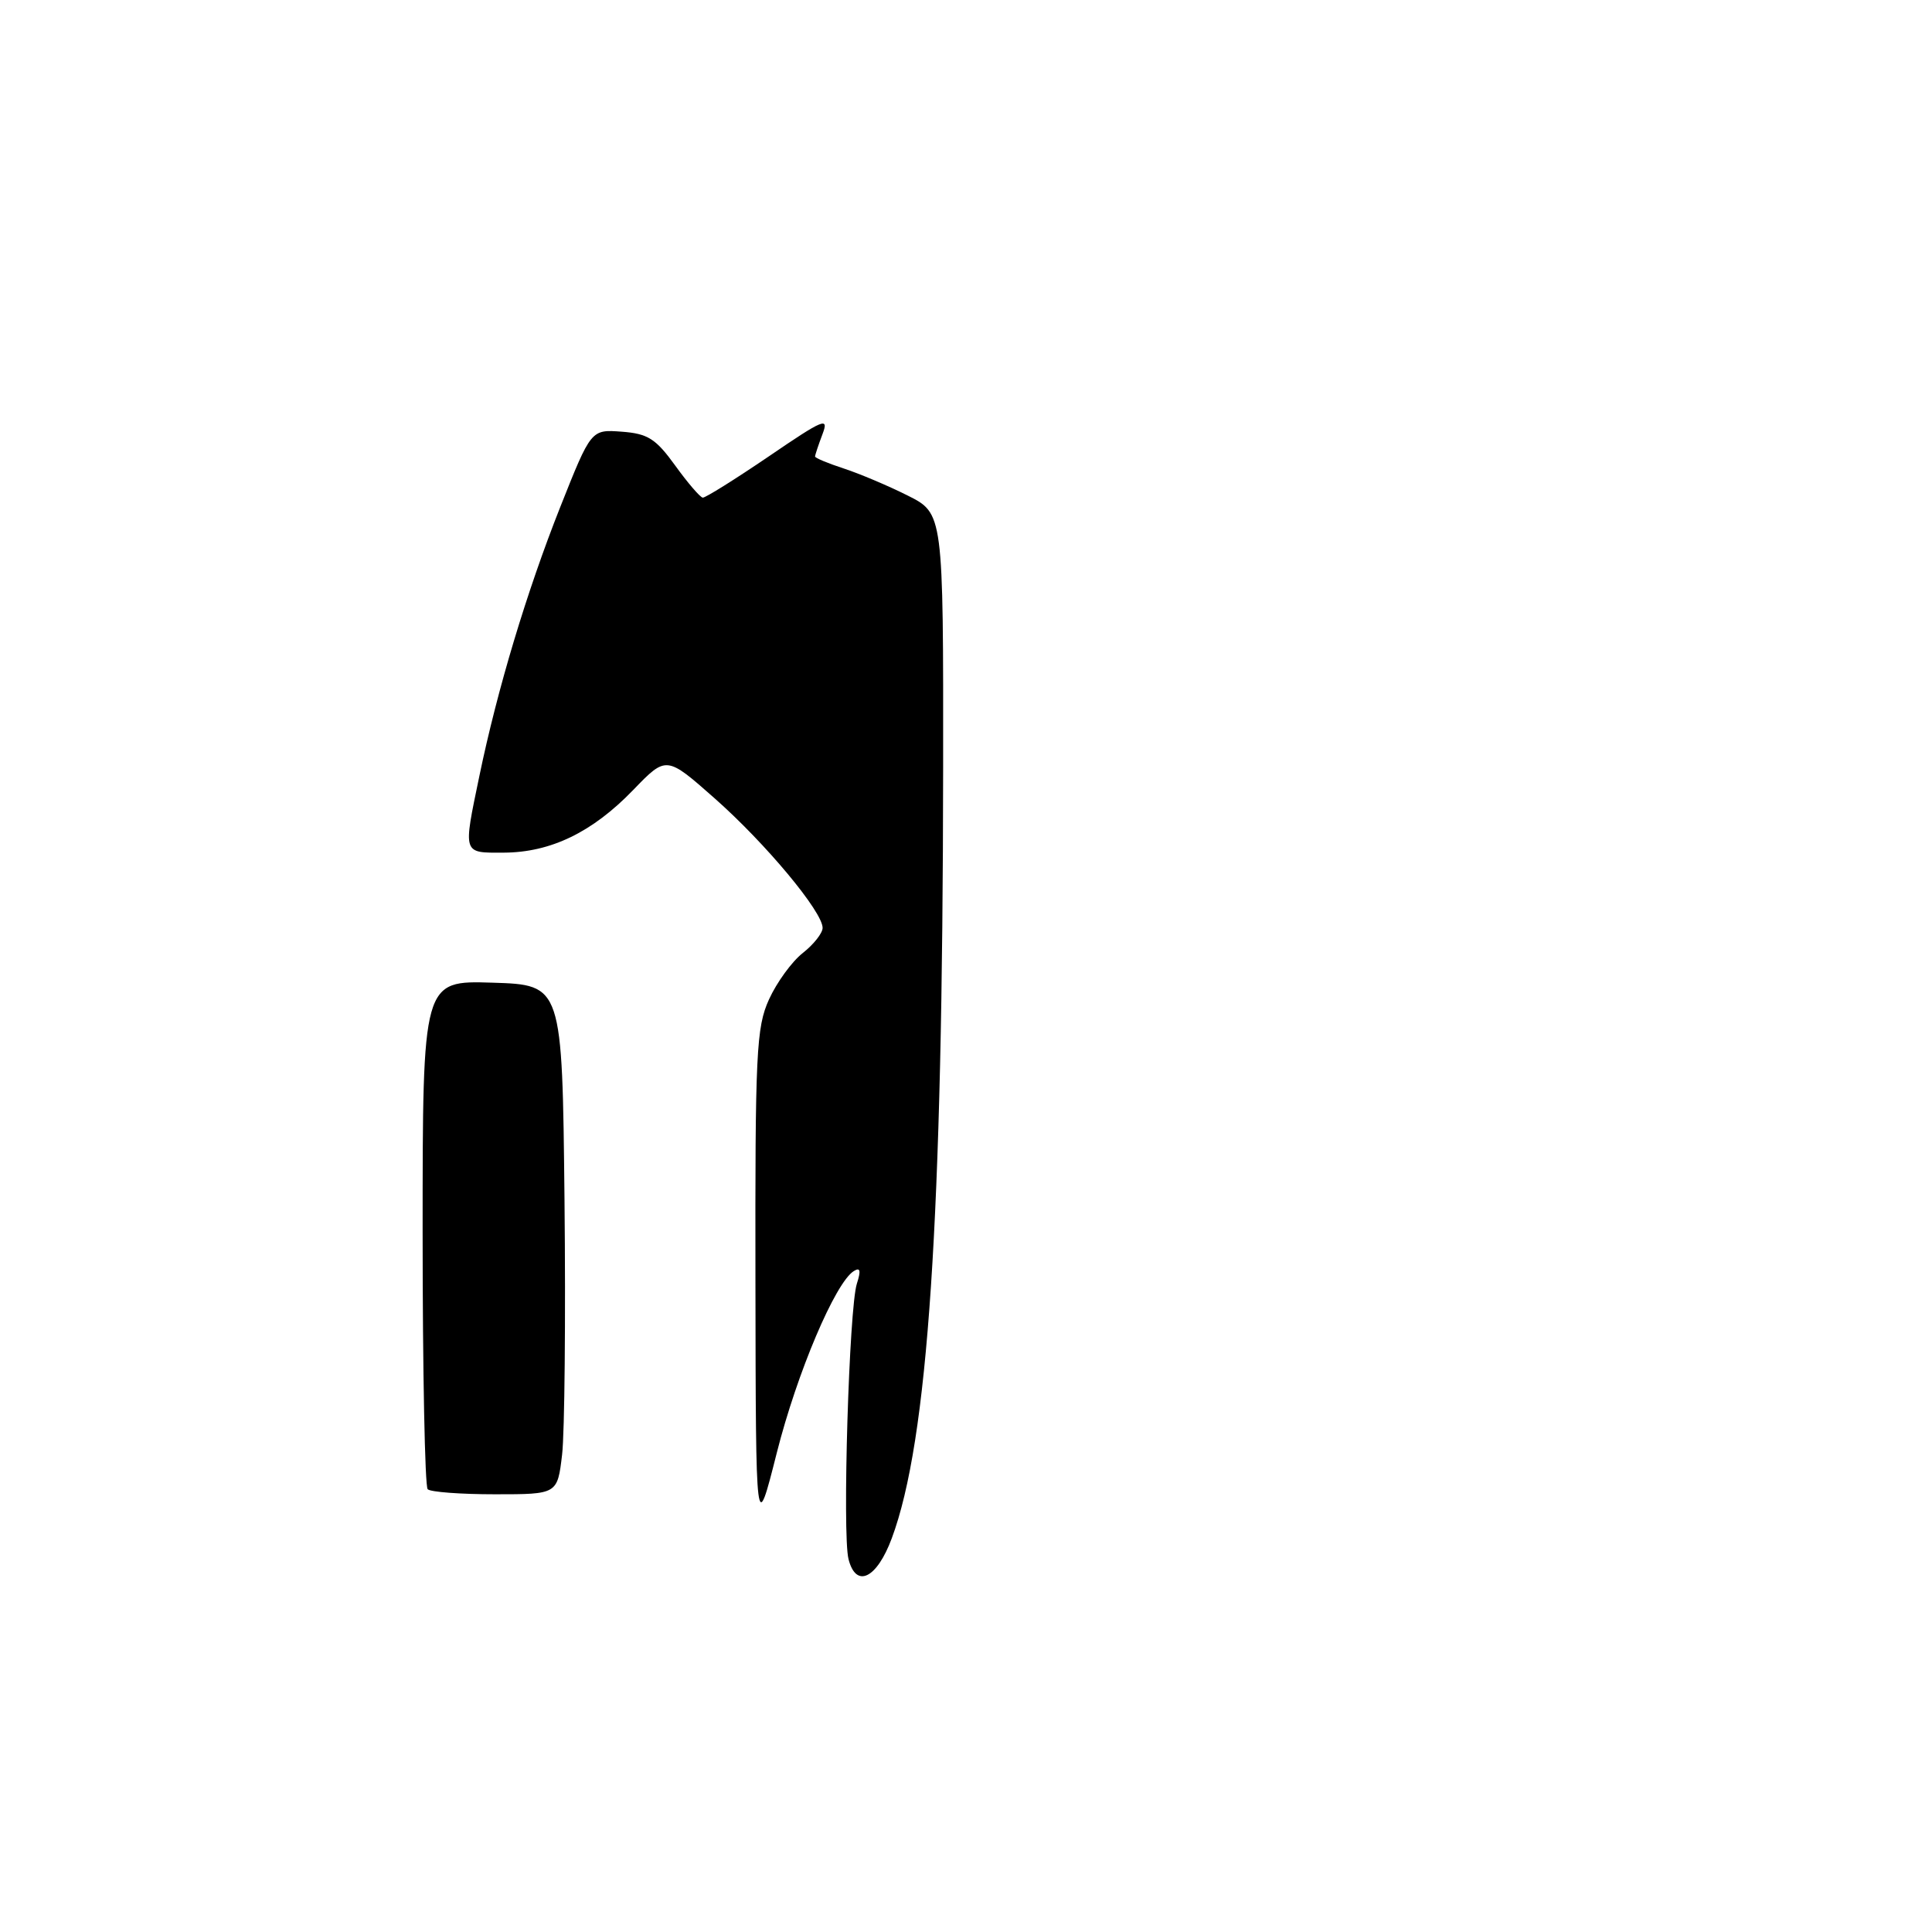 <?xml version="1.0" encoding="UTF-8" standalone="no"?>
<!DOCTYPE svg PUBLIC "-//W3C//DTD SVG 1.1//EN" "http://www.w3.org/Graphics/SVG/1.1/DTD/svg11.dtd" >
<svg xmlns="http://www.w3.org/2000/svg" xmlns:xlink="http://www.w3.org/1999/xlink" version="1.1" viewBox="0 0 256 256">
 <g >
 <path fill="currentColor"
d=" M 112.43 206.58 C 111.60 203.29 112.51 173.25 113.54 170.09 C 114.10 168.35 113.99 167.89 113.14 168.42 C 110.69 169.93 105.61 181.90 102.93 192.50 C 100.15 203.50 100.15 203.50 100.10 170.00 C 100.05 139.46 100.21 136.14 101.90 132.42 C 102.92 130.18 104.93 127.41 106.37 126.28 C 107.82 125.14 109.00 123.64 109.00 122.95 C 109.00 120.81 101.44 111.74 94.69 105.78 C 88.29 100.13 88.29 100.13 83.90 104.68 C 78.49 110.28 72.98 112.95 66.75 112.98 C 61.26 113.00 61.35 113.27 63.52 102.82 C 65.91 91.29 69.80 78.38 74.23 67.20 C 78.32 56.90 78.32 56.90 82.37 57.20 C 85.84 57.46 86.88 58.11 89.47 61.69 C 91.13 63.99 92.78 65.91 93.12 65.94 C 93.47 65.97 97.40 63.51 101.86 60.48 C 109.17 55.49 109.87 55.21 108.98 57.54 C 108.44 58.97 108.00 60.29 108.00 60.49 C 108.00 60.68 109.69 61.39 111.75 62.06 C 113.81 62.73 117.64 64.34 120.25 65.65 C 125.00 68.03 125.00 68.03 124.97 101.77 C 124.92 161.78 122.98 190.87 118.17 203.82 C 116.18 209.19 113.42 210.52 112.43 206.58 Z  M 56.67 197.33 C 56.30 196.97 56.00 181.65 56.00 163.30 C 56.00 129.92 56.00 129.92 65.25 130.21 C 74.50 130.50 74.50 130.50 74.80 159.00 C 74.96 174.68 74.82 189.86 74.48 192.75 C 73.86 198.00 73.86 198.00 65.59 198.00 C 61.05 198.00 57.03 197.70 56.67 197.33 Z "/>
</g>
</svg>